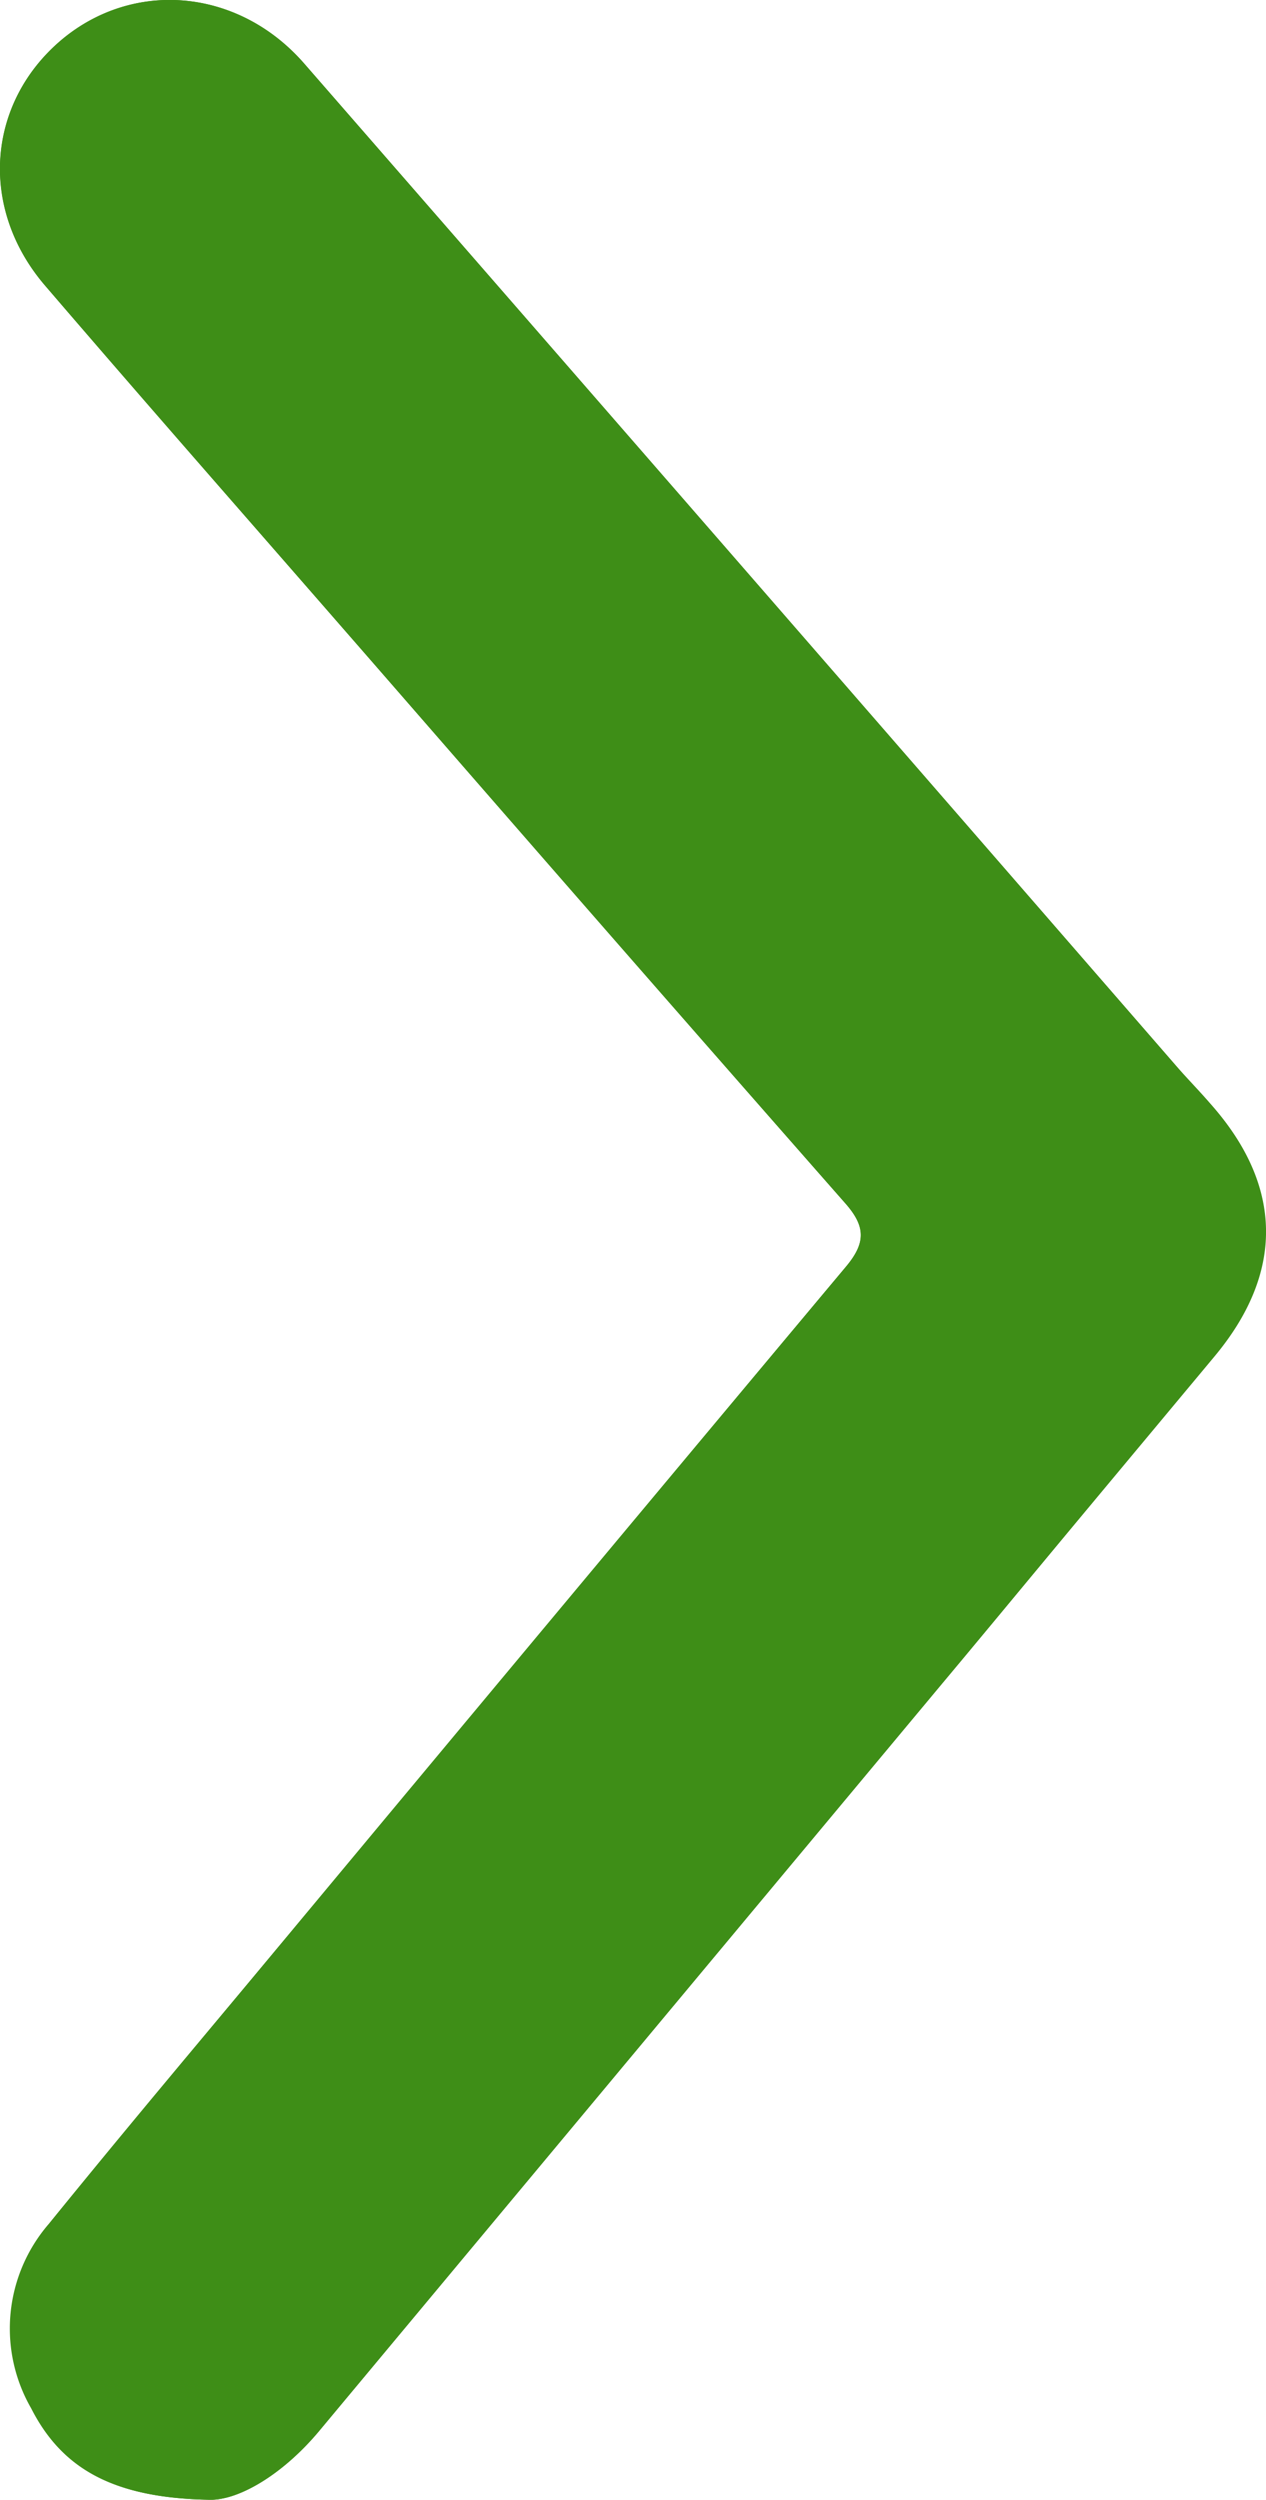 <svg xmlns="http://www.w3.org/2000/svg" viewBox="0 0 75.6 149.22">
	<g>
		<path fill="#3e8e17" d="M12.46,149.22c1.73.07,4.36-1.46,6.5-4C31.28,130.43,67,87.6,72.5,81c4.19-5,4.14-10.18-.18-15.06-.67-.75-1.37-1.46-2-2.21Q44.24,33.74,18.17,3.8C14.26-.69,8-1.26,3.66,2.39-.8,6.17-1.26,12.46,2.72,17.08c6.51,7.57,38.36,44.06,47.75,54.74,1.22,1.38,1.25,2.36.05,3.79C40.36,87.72,8.58,125.8,2.91,132.77a9.54,9.54,0,0,0-1,11C3.67,147.32,6.71,149.11,12.46,149.22Z"/>
		<path fill="#3e8e17" d="M12.46,149.22c-5.75-.11-8.79-1.9-10.6-5.46a9.54,9.54,0,0,1,1.05-11c5.67-7,11.48-13.83,17.23-20.74Q35.32,93.81,50.52,75.61c1.2-1.43,1.17-2.41-.05-3.79q-14.08-16-28.09-32.14c-6.56-7.53-13.15-15-19.66-22.6-4-4.62-3.52-10.91.94-14.69C8-1.26,14.26-.69,18.17,3.8Q44.26,33.72,70.29,63.69c.66.75,1.36,1.46,2,2.21,4.32,4.88,4.37,10,.18,15.06-5.54,6.64-11,13.32-16.59,20Q37.45,123.06,19,145.19C16.82,147.76,14.19,149.29,12.46,149.22Z"/>
	</g>
</svg>